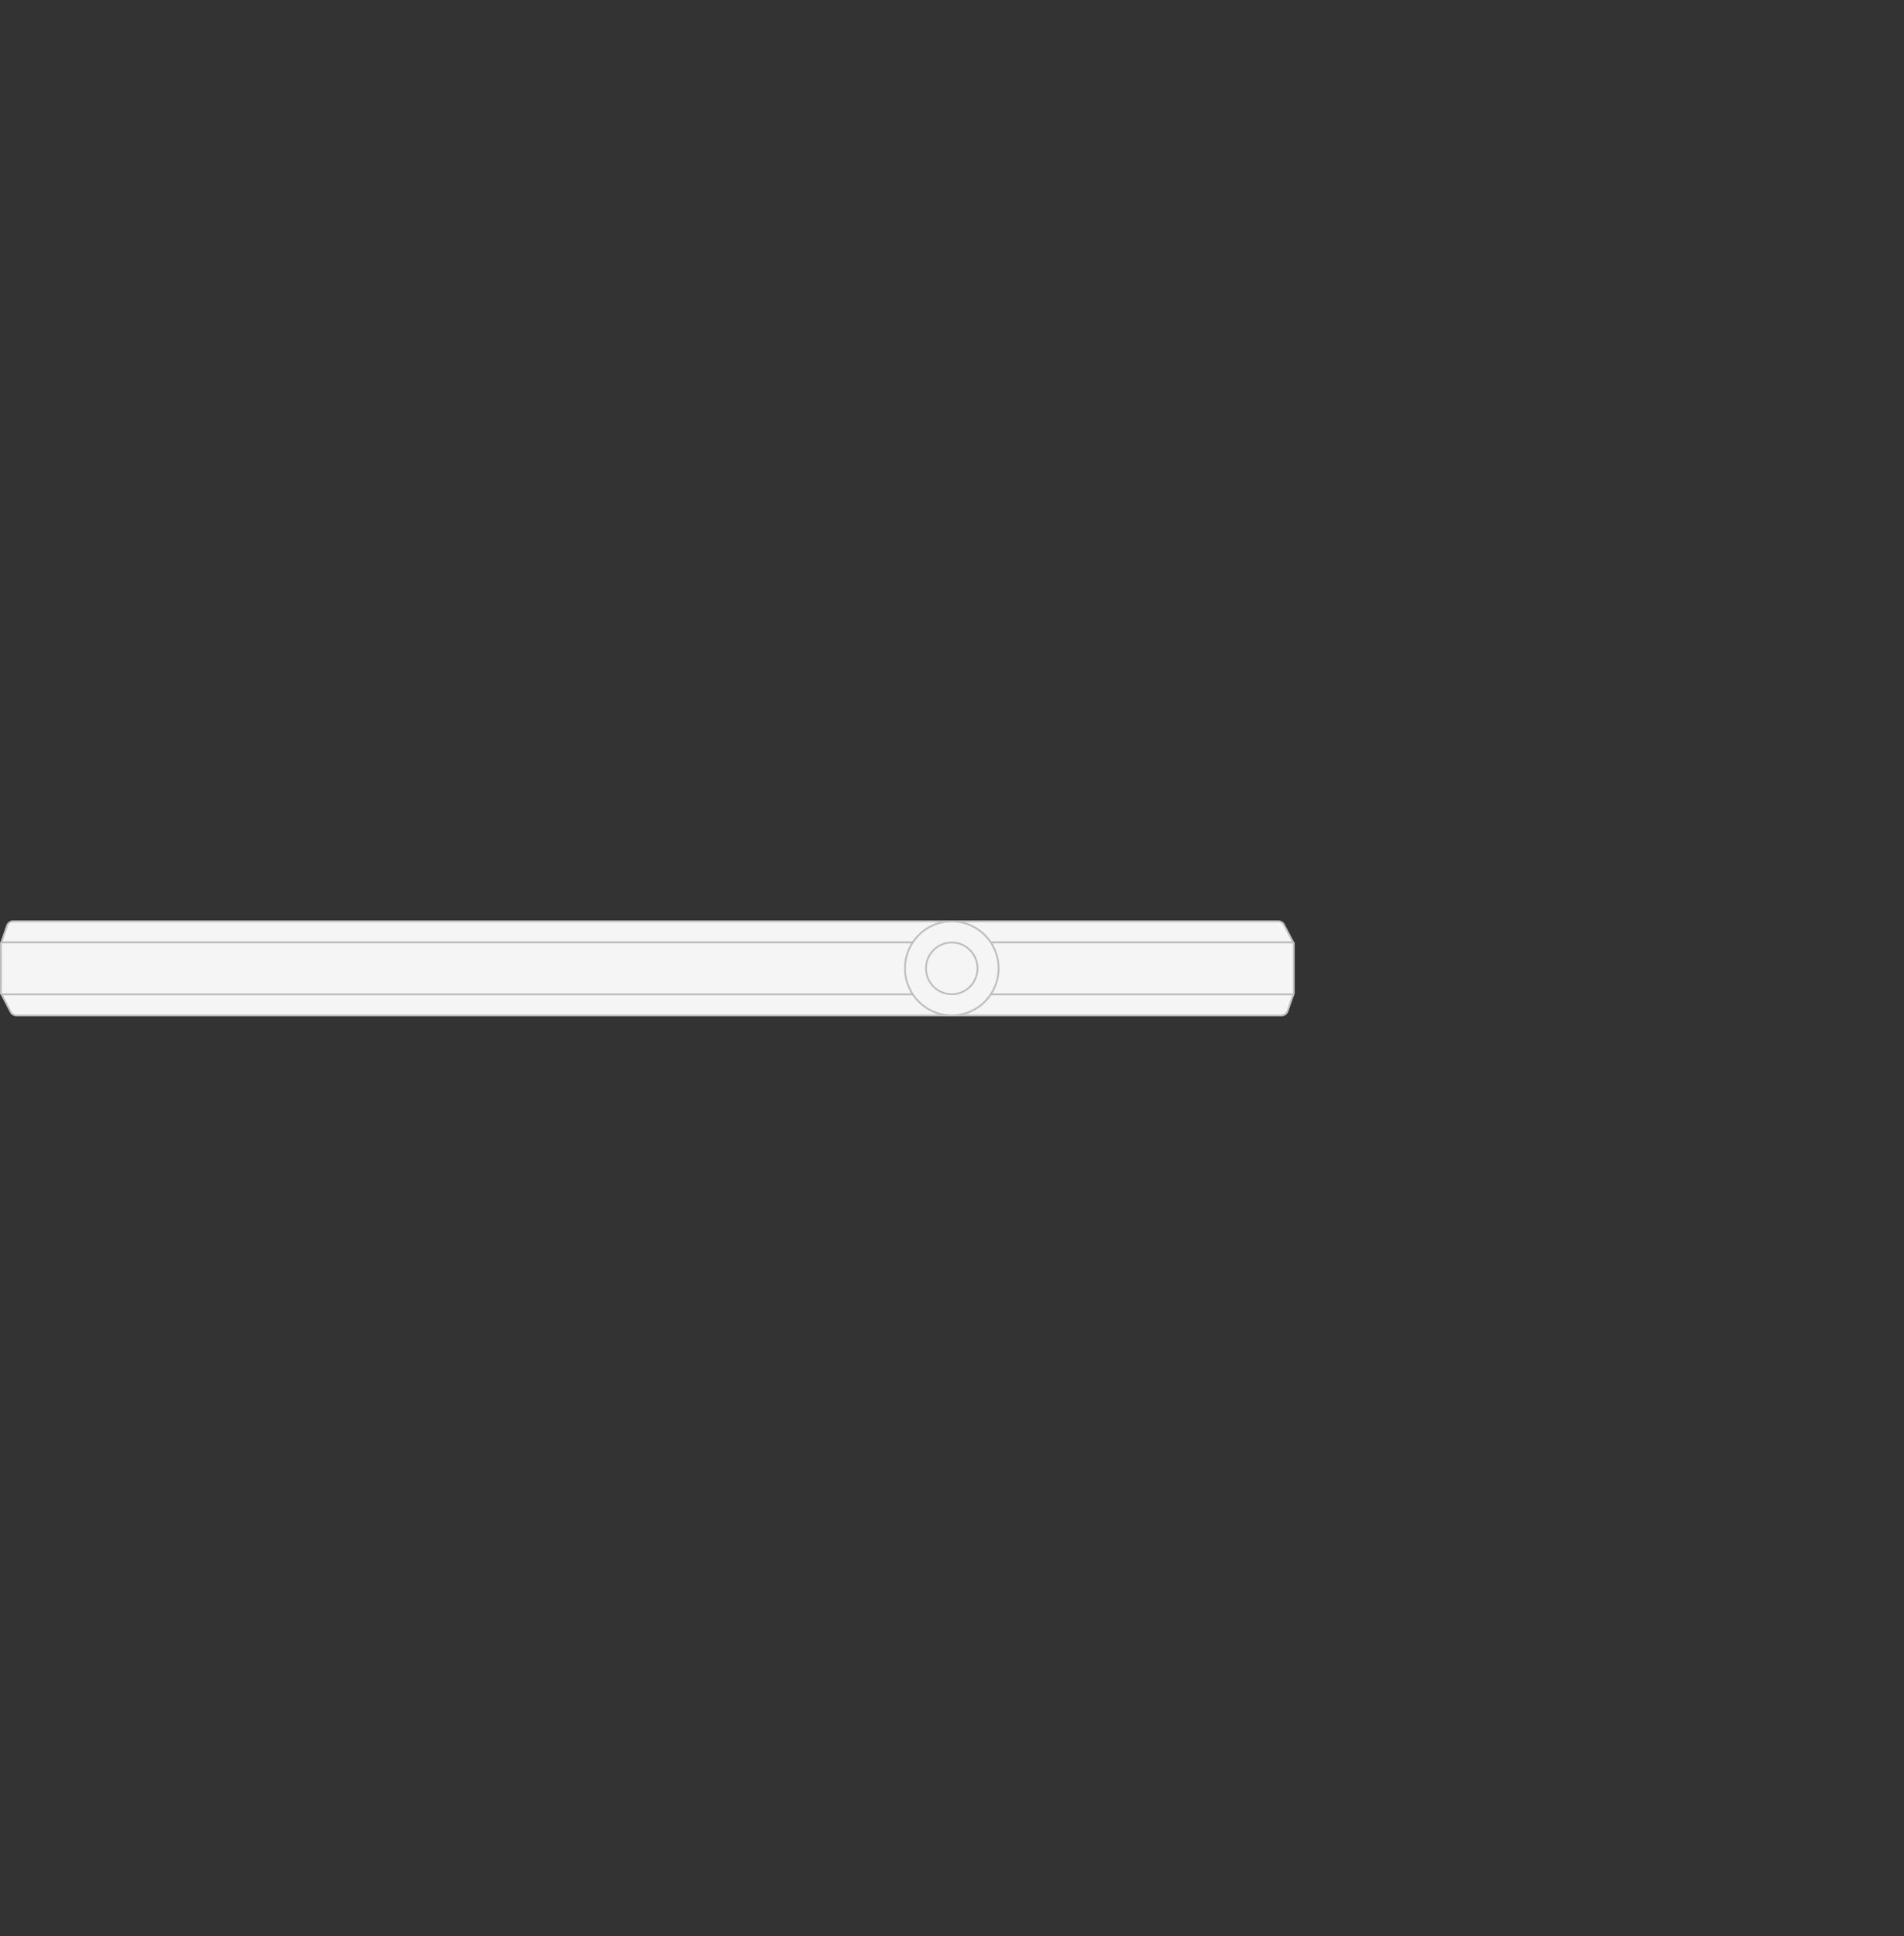 <svg width="1577" height="1603" viewBox="0 0 1577 1603" fill="none" xmlns="http://www.w3.org/2000/svg">
<rect x="0" y="0" width="1577" height="1603" fill="#333333" stroke="none"/>
<path d="M8.876 837.856L1.238 823.185L1071.3 823.184L1066.45 837.153C1065.72 839.265 1063.73 840.681 1061.49 840.681L13.533 840.682C11.575 840.682 9.78 839.592 8.876 837.856Z" fill="#F5F5F5" stroke="#BEBEBE" stroke-width="1.5"/>
<path d="M1063.48 765.576L1071.12 780.247L1.054 780.247L5.902 766.279C6.636 764.166 8.626 762.75 10.862 762.75L1058.82 762.75C1060.78 762.75 1062.57 763.839 1063.48 765.576Z" fill="#F5F5F5" stroke="#BEBEBE" stroke-width="1.5"/>
<rect x="0.752" y="780.251" width="1070.85" height="42.926" rx="0.95" fill="#F5F5F5" stroke="#BEBEBE" stroke-width="1.5"/>
<path d="M827.07 801.74C827.07 823.25 809.713 840.682 788.31 840.682C766.906 840.682 749.55 823.25 749.55 801.74C749.55 780.23 766.906 762.799 788.31 762.799C809.713 762.799 827.07 780.23 827.07 801.74Z" fill="#F5F5F5" stroke="#BEBEBE" stroke-width="1.5"/>
<path d="M809.639 801.736C809.639 813.575 800.086 823.167 788.309 823.167C776.532 823.167 766.979 813.575 766.979 801.736C766.979 789.896 776.532 780.304 788.309 780.304C800.086 780.304 809.639 789.896 809.639 801.736Z" fill="#F5F5F5" stroke="#BEBEBE" stroke-width="1.5"/>
</svg>
